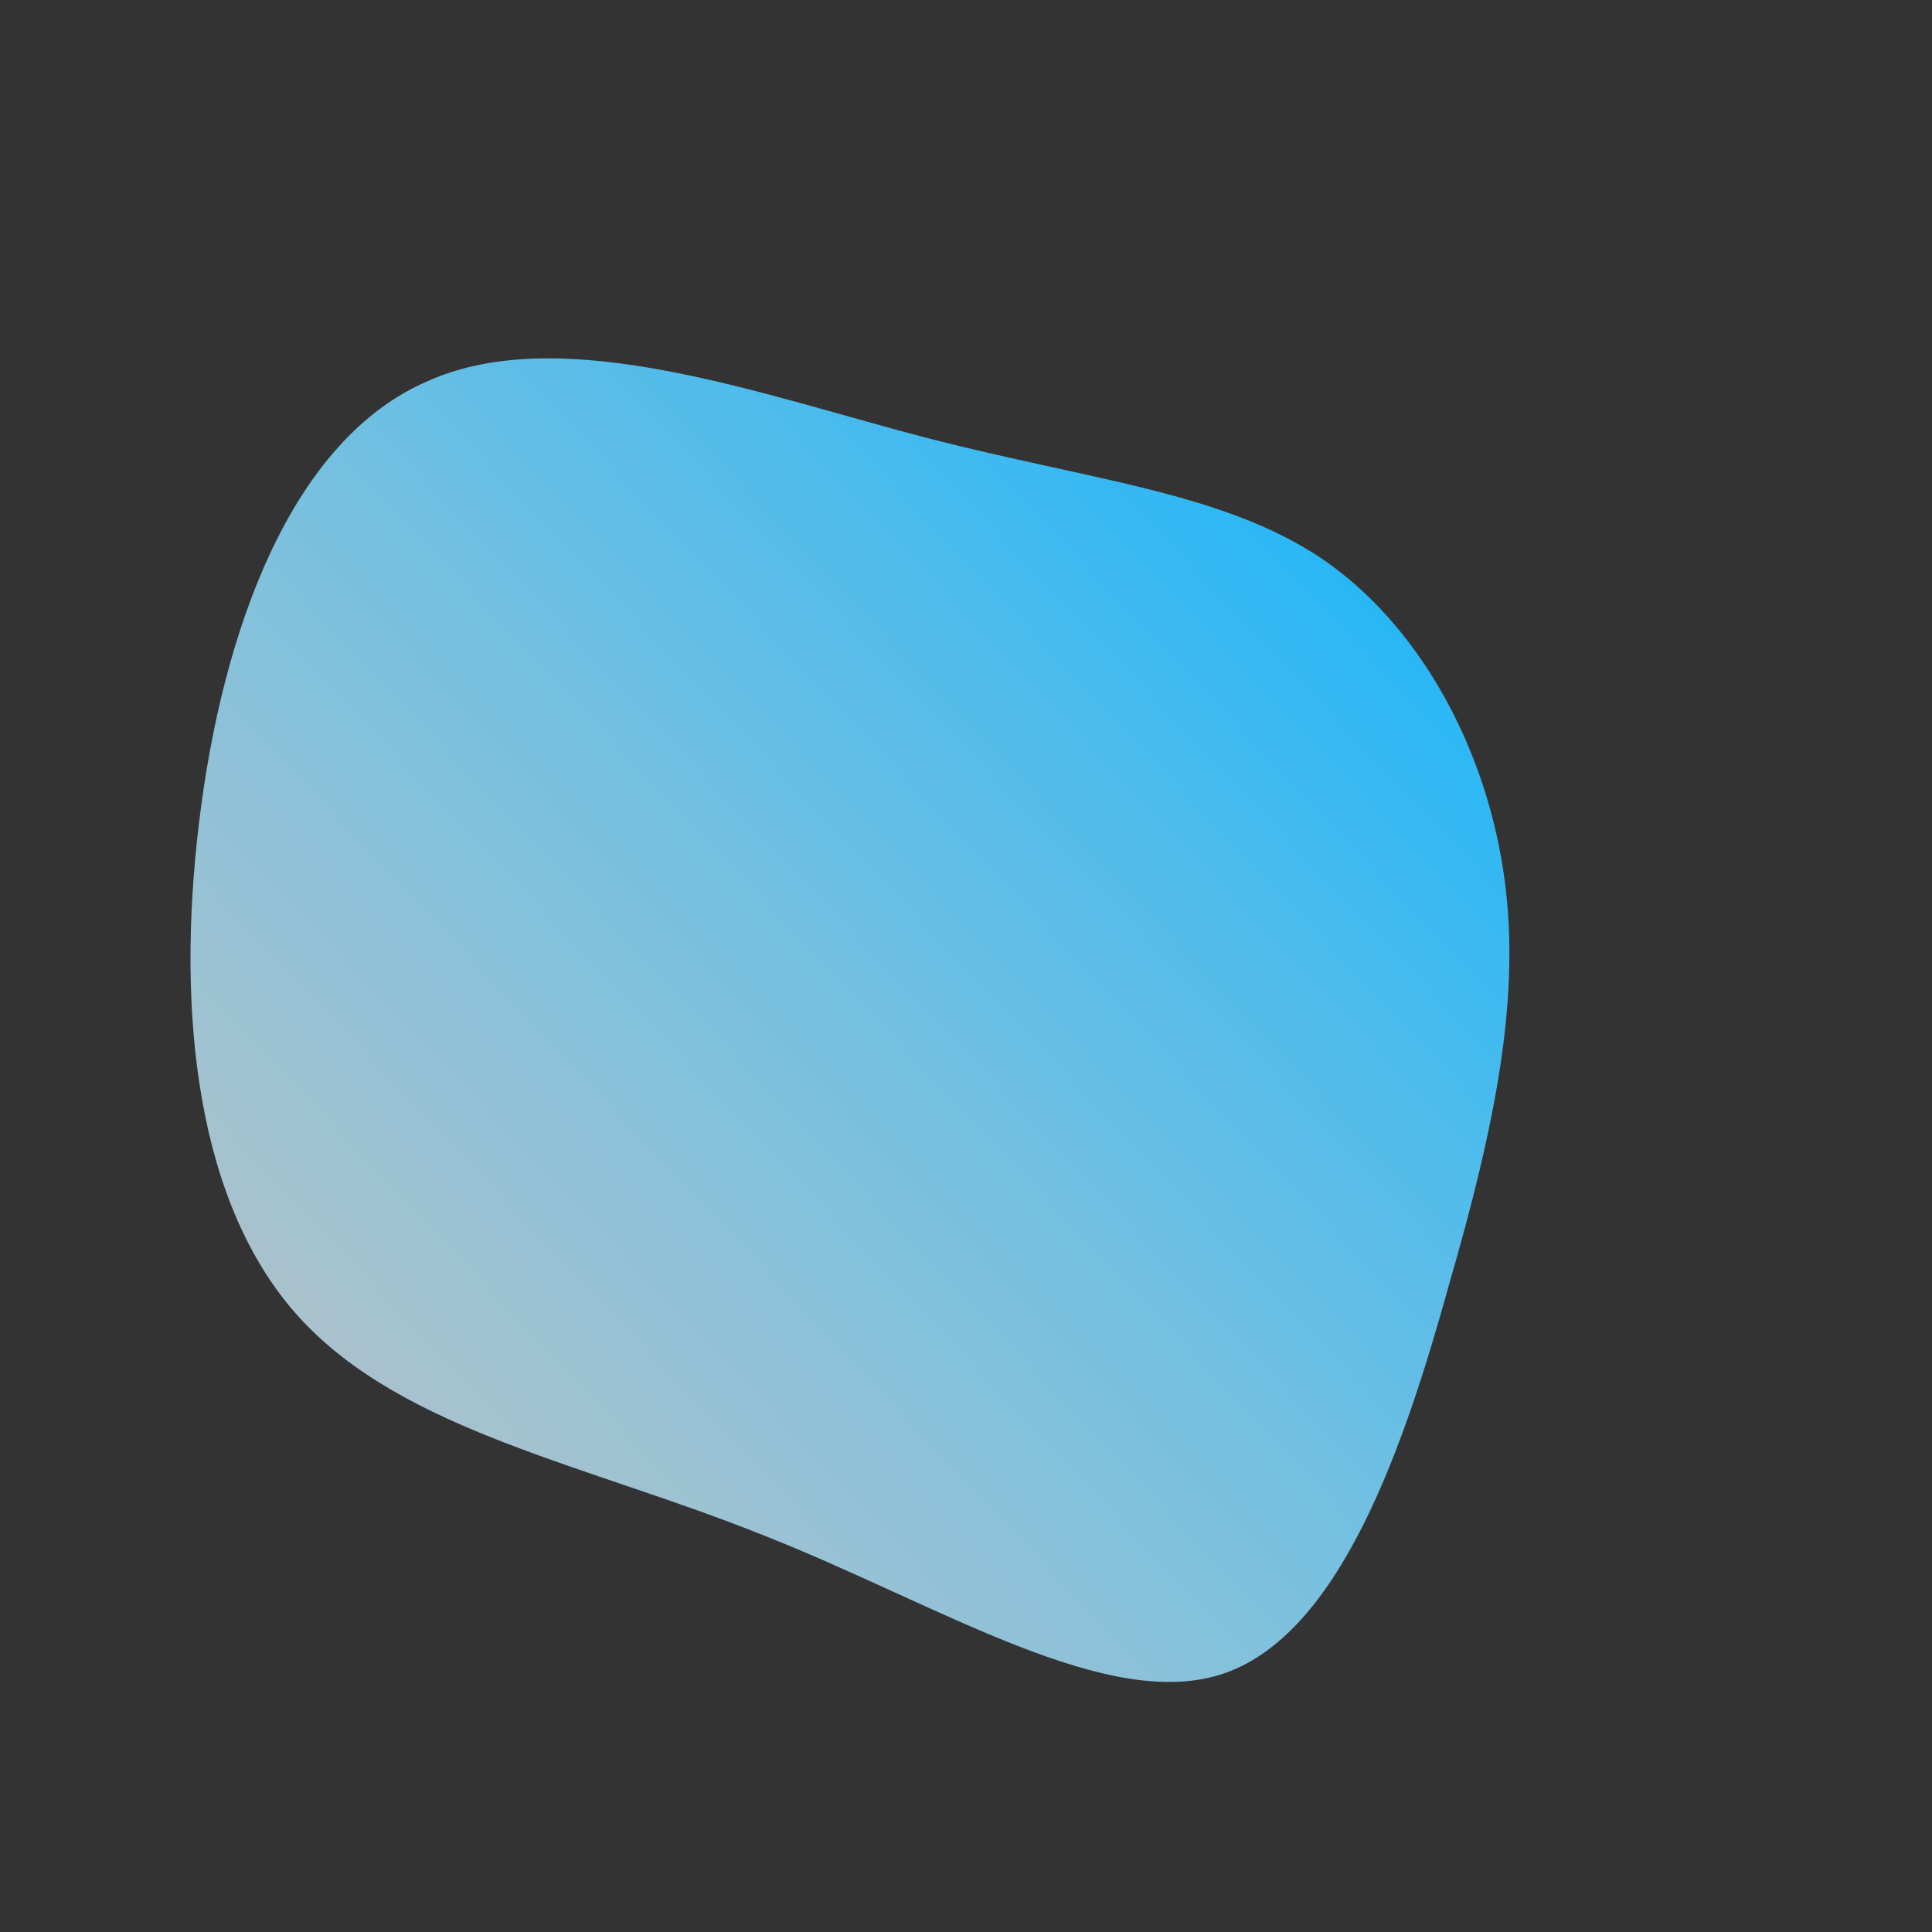 <!--?xml version="1.0" standalone="no"?-->
              <svg id="sw-js-blob-svg" viewBox="0 0 100 100" xmlns="http://www.w3.org/2000/svg" version="1.1">
                    <rect x="0" y="0" width="100" height="100" fill="#333333" stroke="none"/>
                    <defs> 
                        <linearGradient id="sw-gradient" x1="0" x2="1" y1="1" y2="0">
                            <stop id="stop1" stop-color="rgba(255, 255, 255, 0.7)" offset="0%"></stop>
                            <stop id="stop2" stop-color="rgba(0, 177.251, 255, 1)" offset="100%"></stop>
                        </linearGradient>
                    </defs>
                <path fill="url(#sw-gradient)" d="M18.4,-21.1C23.4,-17.7,26.8,-11.5,27.8,-5C28.8,1.4,27.4,8.2,25,16.5C22.7,24.8,19.4,34.5,13.4,36.6C7.4,38.7,-1.3,33.1,-10.4,29.5C-19.6,25.8,-29.1,24.1,-34.5,18.2C-39.8,12.4,-40.9,2.5,-39.7,-7.4C-38.5,-17.4,-34.9,-27.3,-27.8,-30.3C-20.8,-33.4,-10.4,-29.5,-1.9,-27.3C6.7,-25.1,13.3,-24.5,18.4,-21.1Z" width="100%" height="100%" transform="translate(50 50)" stroke-width="0" style="transition: all 0.3s ease 0s;" stroke="url(#sw-gradient)"></path>
              </svg>